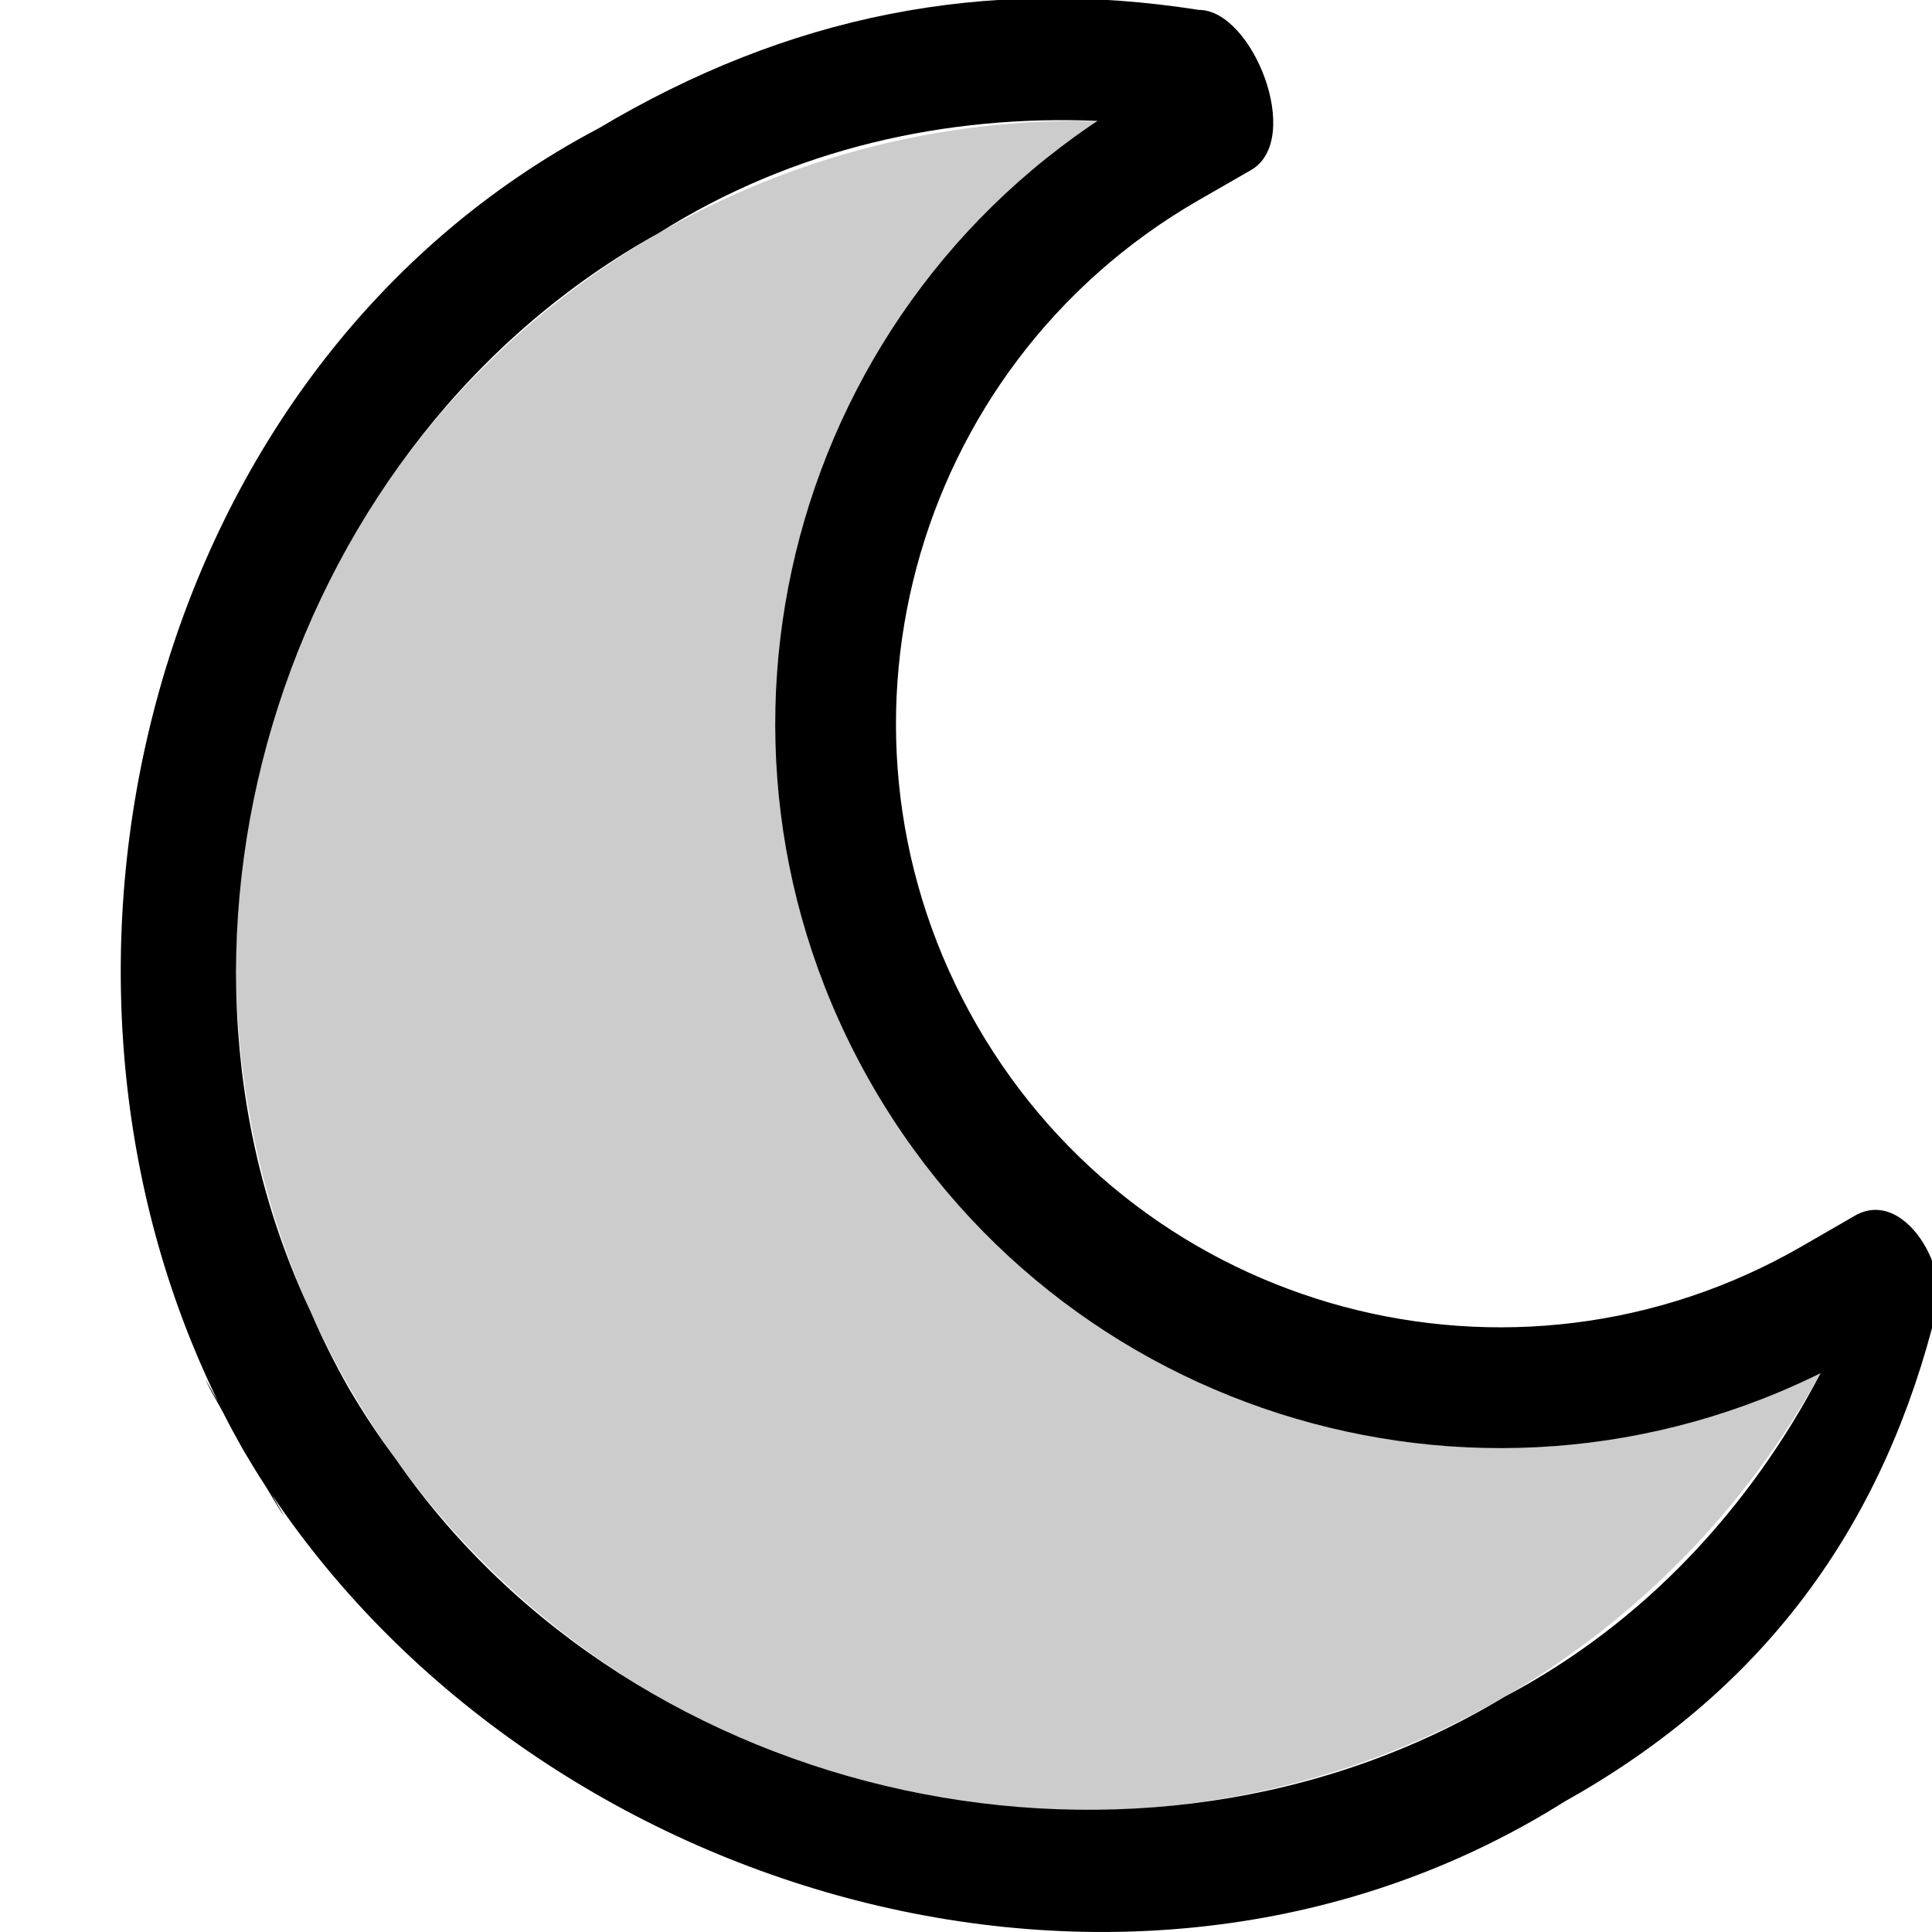 <?xml version="1.0" encoding="UTF-8" standalone="no"?>
<svg
   xmlns:dc="http://purl.org/dc/elements/1.1/"
   xmlns:cc="http://creativecommons.org/ns#"
   xmlns:rdf="http://www.w3.org/1999/02/22-rdf-syntax-ns#"
   xmlns:svg="http://www.w3.org/2000/svg"
   xmlns="http://www.w3.org/2000/svg"
   id="svg6"
   version="1.1"
   viewBox="0 0 16 16">
  <defs
     id="defs10" />
  <path
     id="path4"
     d="M 4.957,1.063 C 1.232,3.029 0.032,7.995 1.806,11.606 L 1.701,11.425 c 0.044,0.095 0.099,0.183 0.148,0.276 0.052,0.102 0.106,0.202 0.162,0.301 0.058,0.099 0.117,0.196 0.179,0.291 0.056,0.088 0.105,0.18 0.165,0.266 L 2.251,12.377 C 4.492,15.719 9.392,17.162 12.957,14.92 14.555,14.026 15.536,12.731 16,11 c 0.224,-0.387 -0.203,-1.184 -0.639,-0.932 -0.264,0.153 -0.149,0.086 -0.44,0.254 C 12.529,11.702 9.471,10.883 8.091,8.492 6.71,6.1 7.529,3.042 9.921,1.661 10.212,1.494 10.096,1.56 10.361,1.408 10.797,1.156 10.376,0.082 9.929,0.082 8.146,-0.196 6.53,0.126 4.957,1.063 Z m 0.5,0.866 C 6.573,1.227 7.838,0.949 9.093,1.001 9.2,0.929 9.309,0.86 9.421,0.795 6.551,2.452 5.568,6.122 7.225,8.992 8.882,11.861 12.551,12.845 15.421,11.188 15.309,11.252 15.195,11.312 15.079,11.369 14.496,12.482 13.623,13.439 12.457,14.054 9.456,15.862 5.267,14.96 3.275,12.08 3.134,11.892 3.005,11.696 2.888,11.496 2.773,11.293 2.668,11.085 2.575,10.868 1.077,7.703 2.391,3.625 5.457,1.929 Z" />
  <path
     id="path2"
     d="M 5.457,1.929 C 2.109,3.862 0.962,8.144 2.895,11.492 c 1.933,3.348 6.214,4.495 9.562,2.562 1.101,-0.639 2.007,-1.567 2.621,-2.684 C 12.242,12.771 8.806,11.73 7.225,8.992 5.644,6.253 6.46,2.757 9.091,1.002 7.818,0.975 6.561,1.295 5.457,1.929 Z"
     style="opacity:0.2" />
</svg>
